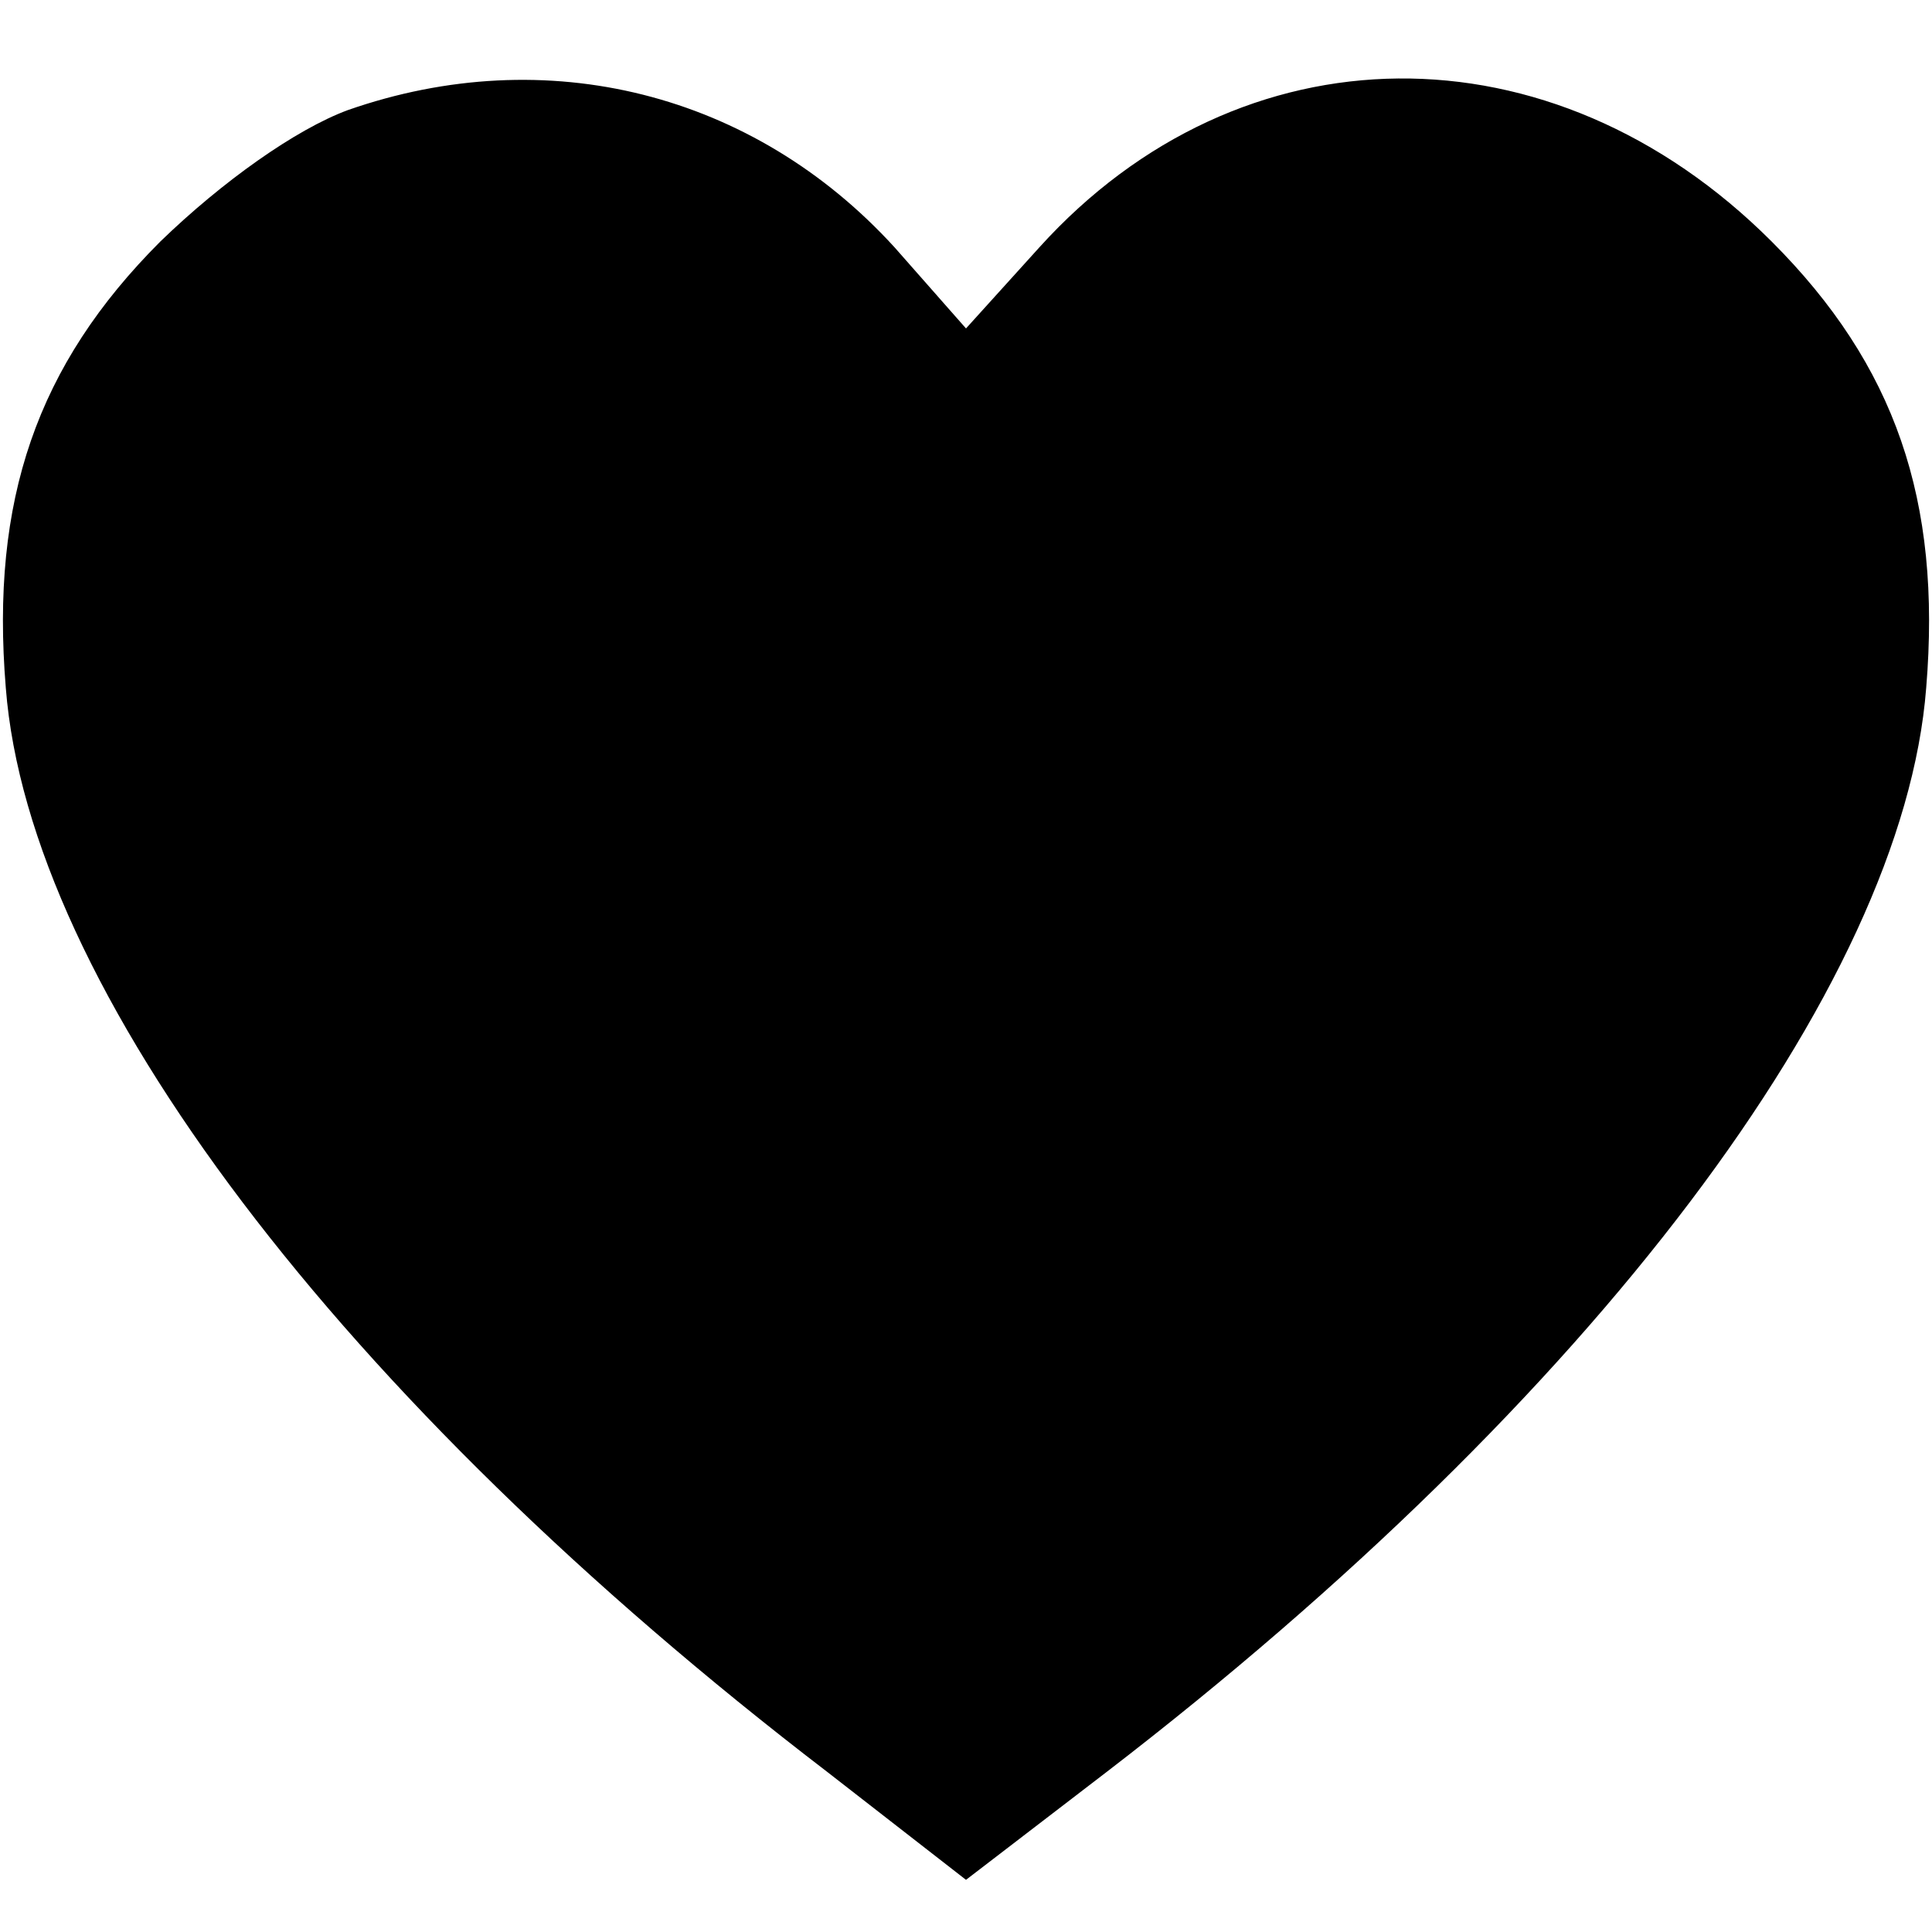 <?xml version="1.0" standalone="no"?>
<!DOCTYPE svg PUBLIC "-//W3C//DTD SVG 20010904//EN"
 "http://www.w3.org/TR/2001/REC-SVG-20010904/DTD/svg10.dtd">
<svg version="1.0" xmlns="http://www.w3.org/2000/svg"
 width="100pt" height="100pt" viewBox="0 0 100 100"
 preserveAspectRatio="xMidYMid meet">

<g transform="translate(0,100) scale(0.1,-0.1)"
fill="#000000" stroke="none">
<path d="M180 943 c-27 -10 -65 -37 -97 -68 -64 -64 -88 -134 -80 -231 12
-155 173 -368 425 -561 l72 -56 73 56 c251 193 412 406 424 561 8 97 -16 167
-80 231 -114 114 -275 112 -379 -3 l-38 -42 -37 42 c-73 80 -180 107 -283 71z"/>
</g>
</svg>
